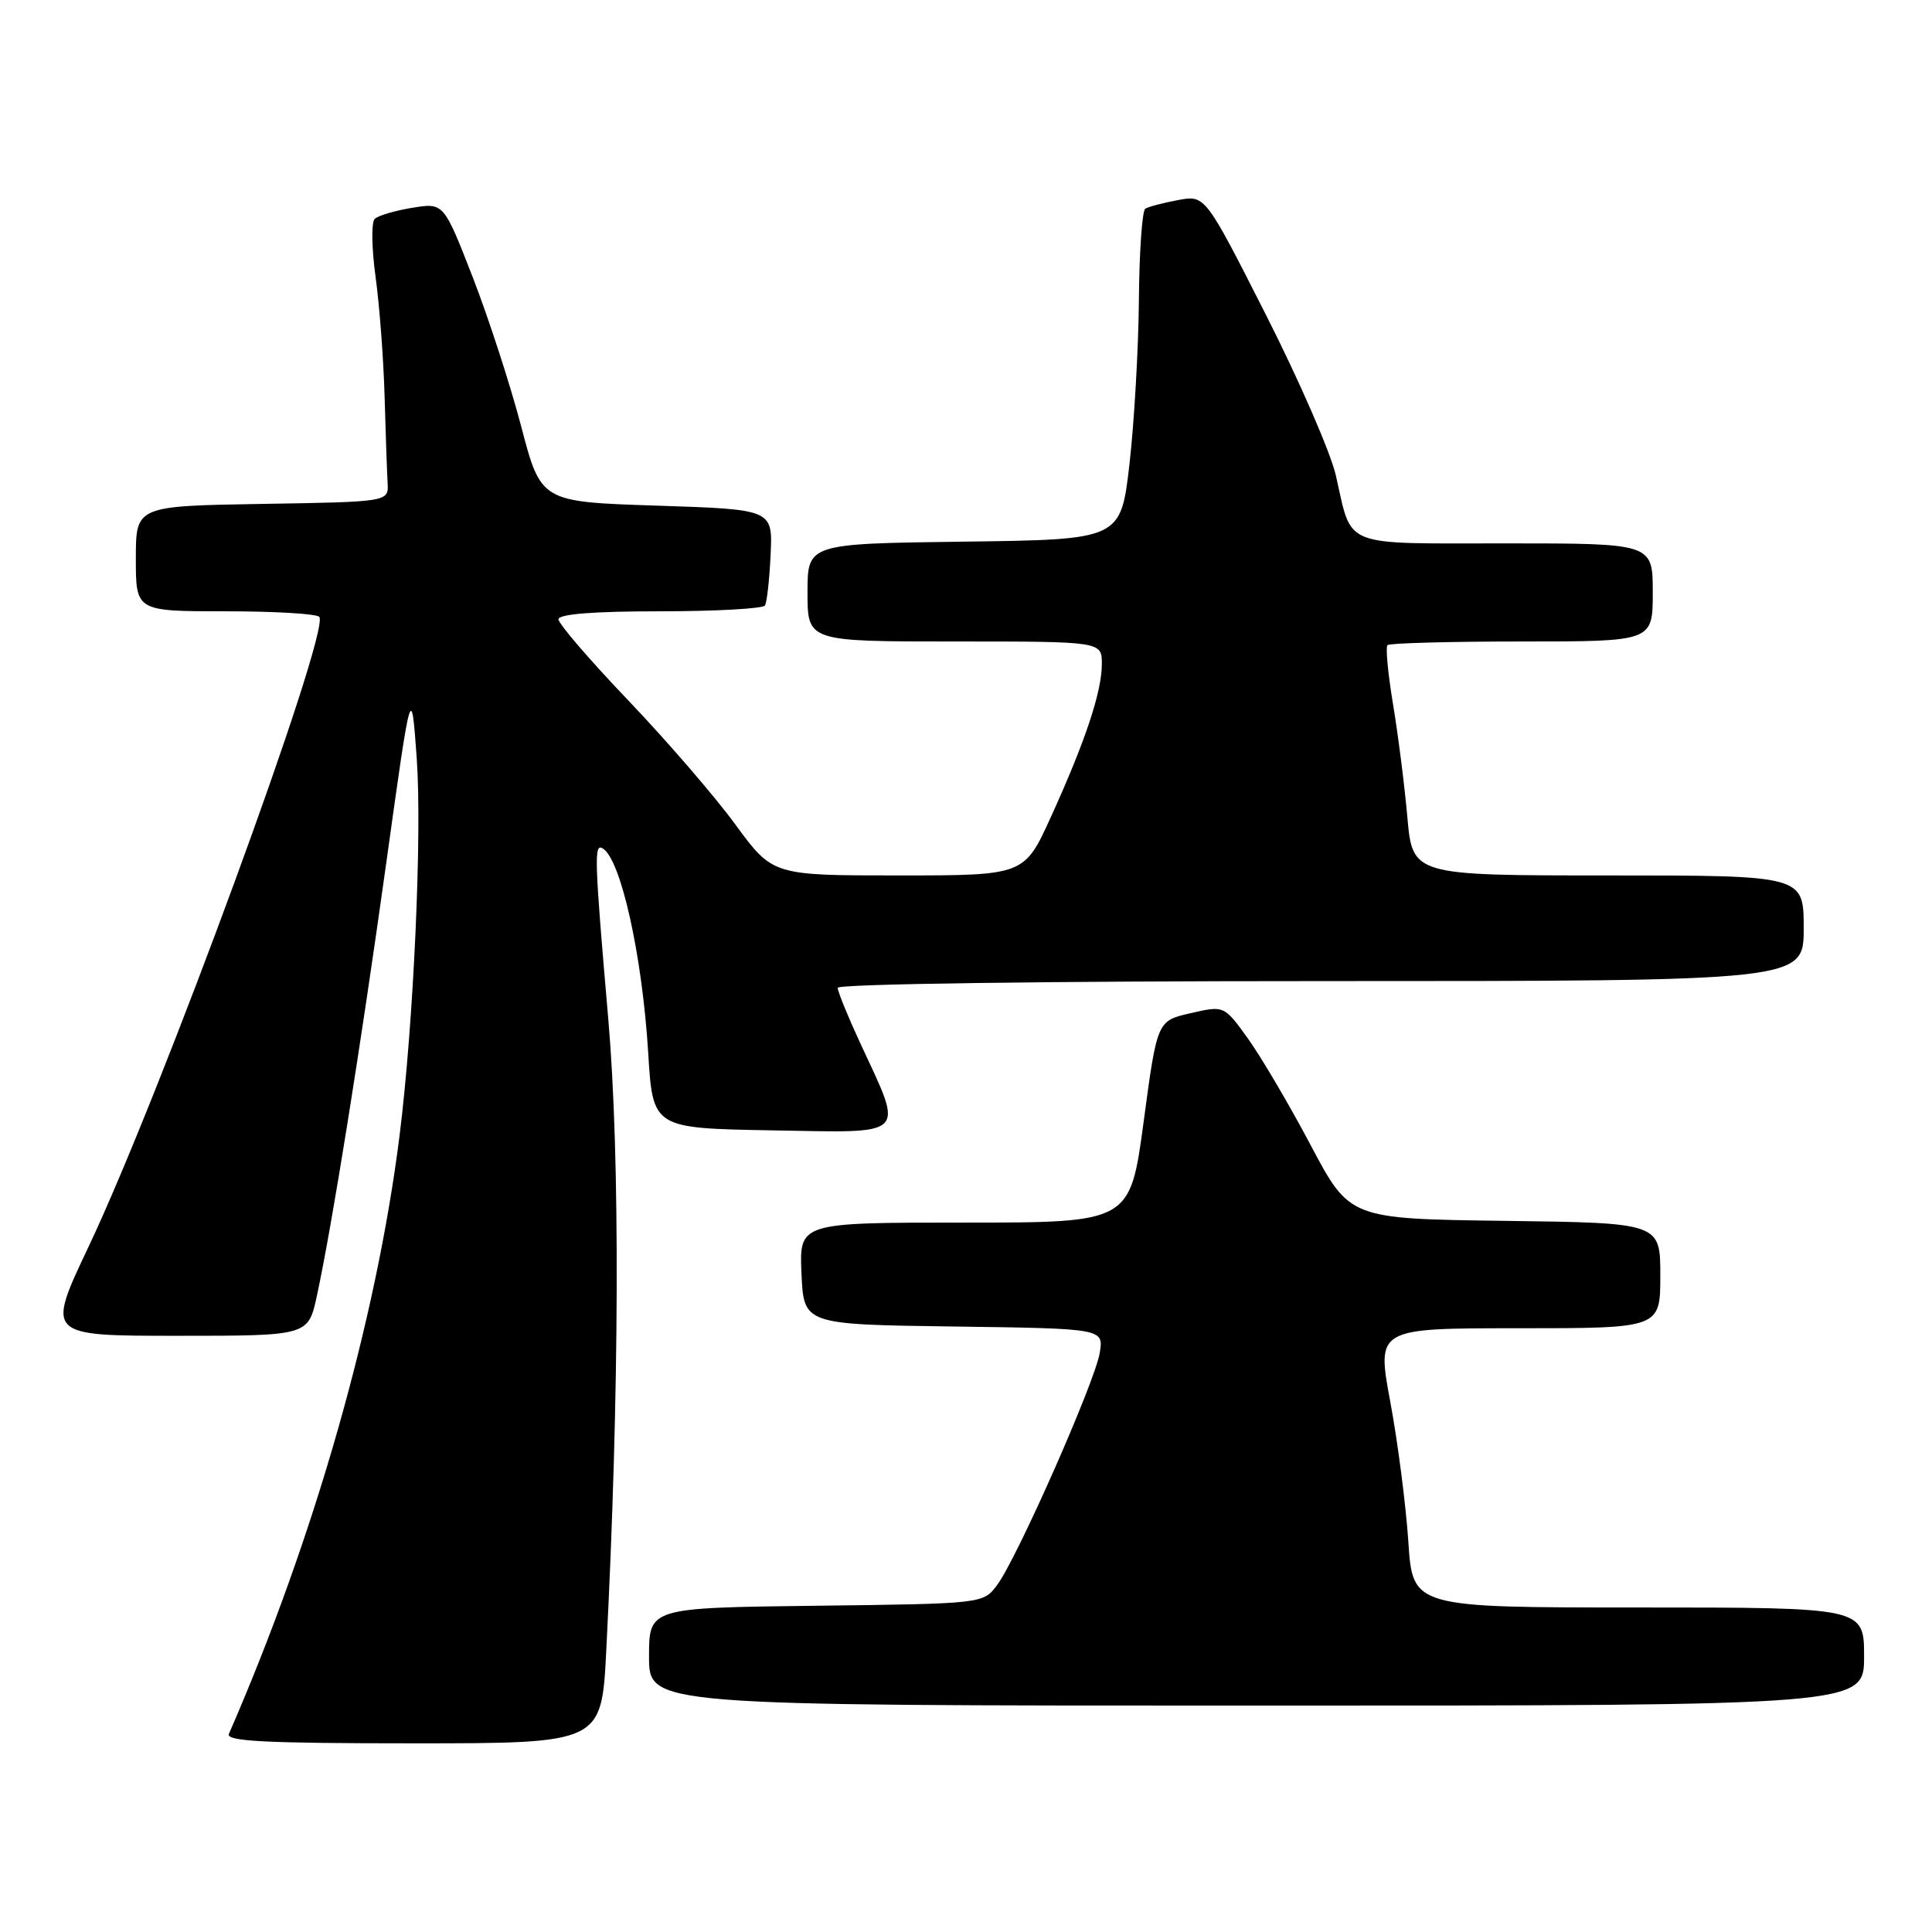 <?xml version="1.0" encoding="UTF-8" standalone="no"?>
<!DOCTYPE svg PUBLIC "-//W3C//DTD SVG 1.1//EN" "http://www.w3.org/Graphics/SVG/1.1/DTD/svg11.dtd" >
<svg xmlns="http://www.w3.org/2000/svg" xmlns:xlink="http://www.w3.org/1999/xlink" version="1.1" viewBox="0 0 256 256">
 <g >
 <path fill="currentColor"
d=" M 80.33 218.75 C 82.08 184.57 82.18 153.32 80.60 135.02 C 78.75 113.65 78.69 111.69 79.88 112.43 C 82.28 113.91 85.10 126.61 85.89 139.50 C 86.50 149.50 86.50 149.50 102.36 149.78 C 120.53 150.09 119.82 150.81 113.95 138.14 C 112.33 134.64 111.00 131.38 111.00 130.89 C 111.00 130.38 138.40 130.00 175.00 130.00 C 239.00 130.00 239.00 130.00 239.00 123.00 C 239.00 116.00 239.00 116.00 213.09 116.00 C 187.17 116.00 187.17 116.00 186.48 108.25 C 186.10 103.99 185.24 97.23 184.57 93.23 C 183.91 89.24 183.58 85.75 183.85 85.48 C 184.12 85.22 192.13 85.00 201.67 85.00 C 219.00 85.00 219.00 85.00 219.00 78.50 C 219.00 72.00 219.00 72.00 199.54 72.00 C 177.49 72.00 179.22 72.69 177.01 63.00 C 176.32 59.98 172.14 50.38 167.72 41.67 C 159.69 25.84 159.69 25.84 156.10 26.51 C 154.13 26.88 152.17 27.39 151.76 27.65 C 151.34 27.91 150.96 33.38 150.91 39.81 C 150.85 46.24 150.29 56.00 149.66 61.50 C 148.50 71.50 148.50 71.50 127.75 71.77 C 107.00 72.04 107.00 72.04 107.00 78.52 C 107.00 85.00 107.00 85.00 126.50 85.00 C 146.00 85.00 146.00 85.00 146.00 87.97 C 146.00 91.66 143.82 98.21 139.25 108.25 C 135.72 116.00 135.72 116.00 119.05 116.00 C 102.39 116.00 102.39 116.00 97.44 109.25 C 94.73 105.54 88.34 98.14 83.25 92.81 C 78.16 87.48 74.00 82.65 74.00 82.06 C 74.00 81.37 78.63 81.00 87.44 81.00 C 94.83 81.00 101.10 80.65 101.36 80.23 C 101.62 79.81 101.96 76.77 102.11 73.48 C 102.39 67.50 102.39 67.50 87.03 67.00 C 71.68 66.50 71.68 66.50 69.06 56.50 C 67.62 51.00 64.72 42.08 62.62 36.68 C 58.79 26.86 58.79 26.86 54.65 27.53 C 52.37 27.90 50.12 28.56 49.66 29.00 C 49.19 29.43 49.24 32.87 49.76 36.64 C 50.28 40.41 50.82 47.55 50.96 52.50 C 51.10 57.45 51.28 62.62 51.36 64.00 C 51.50 66.50 51.50 66.50 34.75 66.77 C 18.00 67.05 18.00 67.05 18.00 74.02 C 18.00 81.00 18.00 81.00 29.94 81.00 C 36.51 81.00 42.08 81.34 42.32 81.75 C 43.67 84.03 21.33 144.96 11.71 165.25 C 6.14 177.00 6.14 177.00 23.49 177.00 C 40.83 177.00 40.83 177.00 41.98 171.75 C 43.97 162.55 47.71 139.23 51.16 114.50 C 54.50 90.50 54.50 90.50 55.22 100.50 C 55.94 110.58 54.80 135.70 52.94 150.50 C 49.85 175.04 41.64 203.82 30.33 229.75 C 29.90 230.73 35.15 231.00 54.75 231.00 C 79.71 231.00 79.71 231.00 80.33 218.75 Z  M 247.00 219.50 C 247.00 213.00 247.00 213.00 217.09 213.00 C 187.18 213.00 187.18 213.00 186.61 204.25 C 186.29 199.44 185.22 191.11 184.22 185.75 C 182.41 176.00 182.41 176.00 201.20 176.00 C 220.00 176.00 220.00 176.00 220.00 169.02 C 220.00 162.04 220.00 162.04 199.42 161.77 C 178.84 161.50 178.84 161.50 173.67 151.74 C 170.83 146.37 167.08 140.01 165.35 137.60 C 162.20 133.23 162.20 133.23 157.77 134.25 C 153.33 135.26 153.33 135.26 151.54 148.63 C 149.74 162.00 149.74 162.00 127.82 162.00 C 105.91 162.00 105.91 162.00 106.20 168.75 C 106.50 175.50 106.50 175.50 126.38 175.77 C 146.25 176.04 146.25 176.04 145.72 179.27 C 145.08 183.14 134.78 206.45 132.14 210.00 C 130.29 212.50 130.29 212.50 108.14 212.77 C 86.00 213.04 86.00 213.04 86.00 219.52 C 86.00 226.00 86.00 226.00 166.50 226.00 C 247.00 226.00 247.00 226.00 247.00 219.50 Z "/>
</g>
</svg>